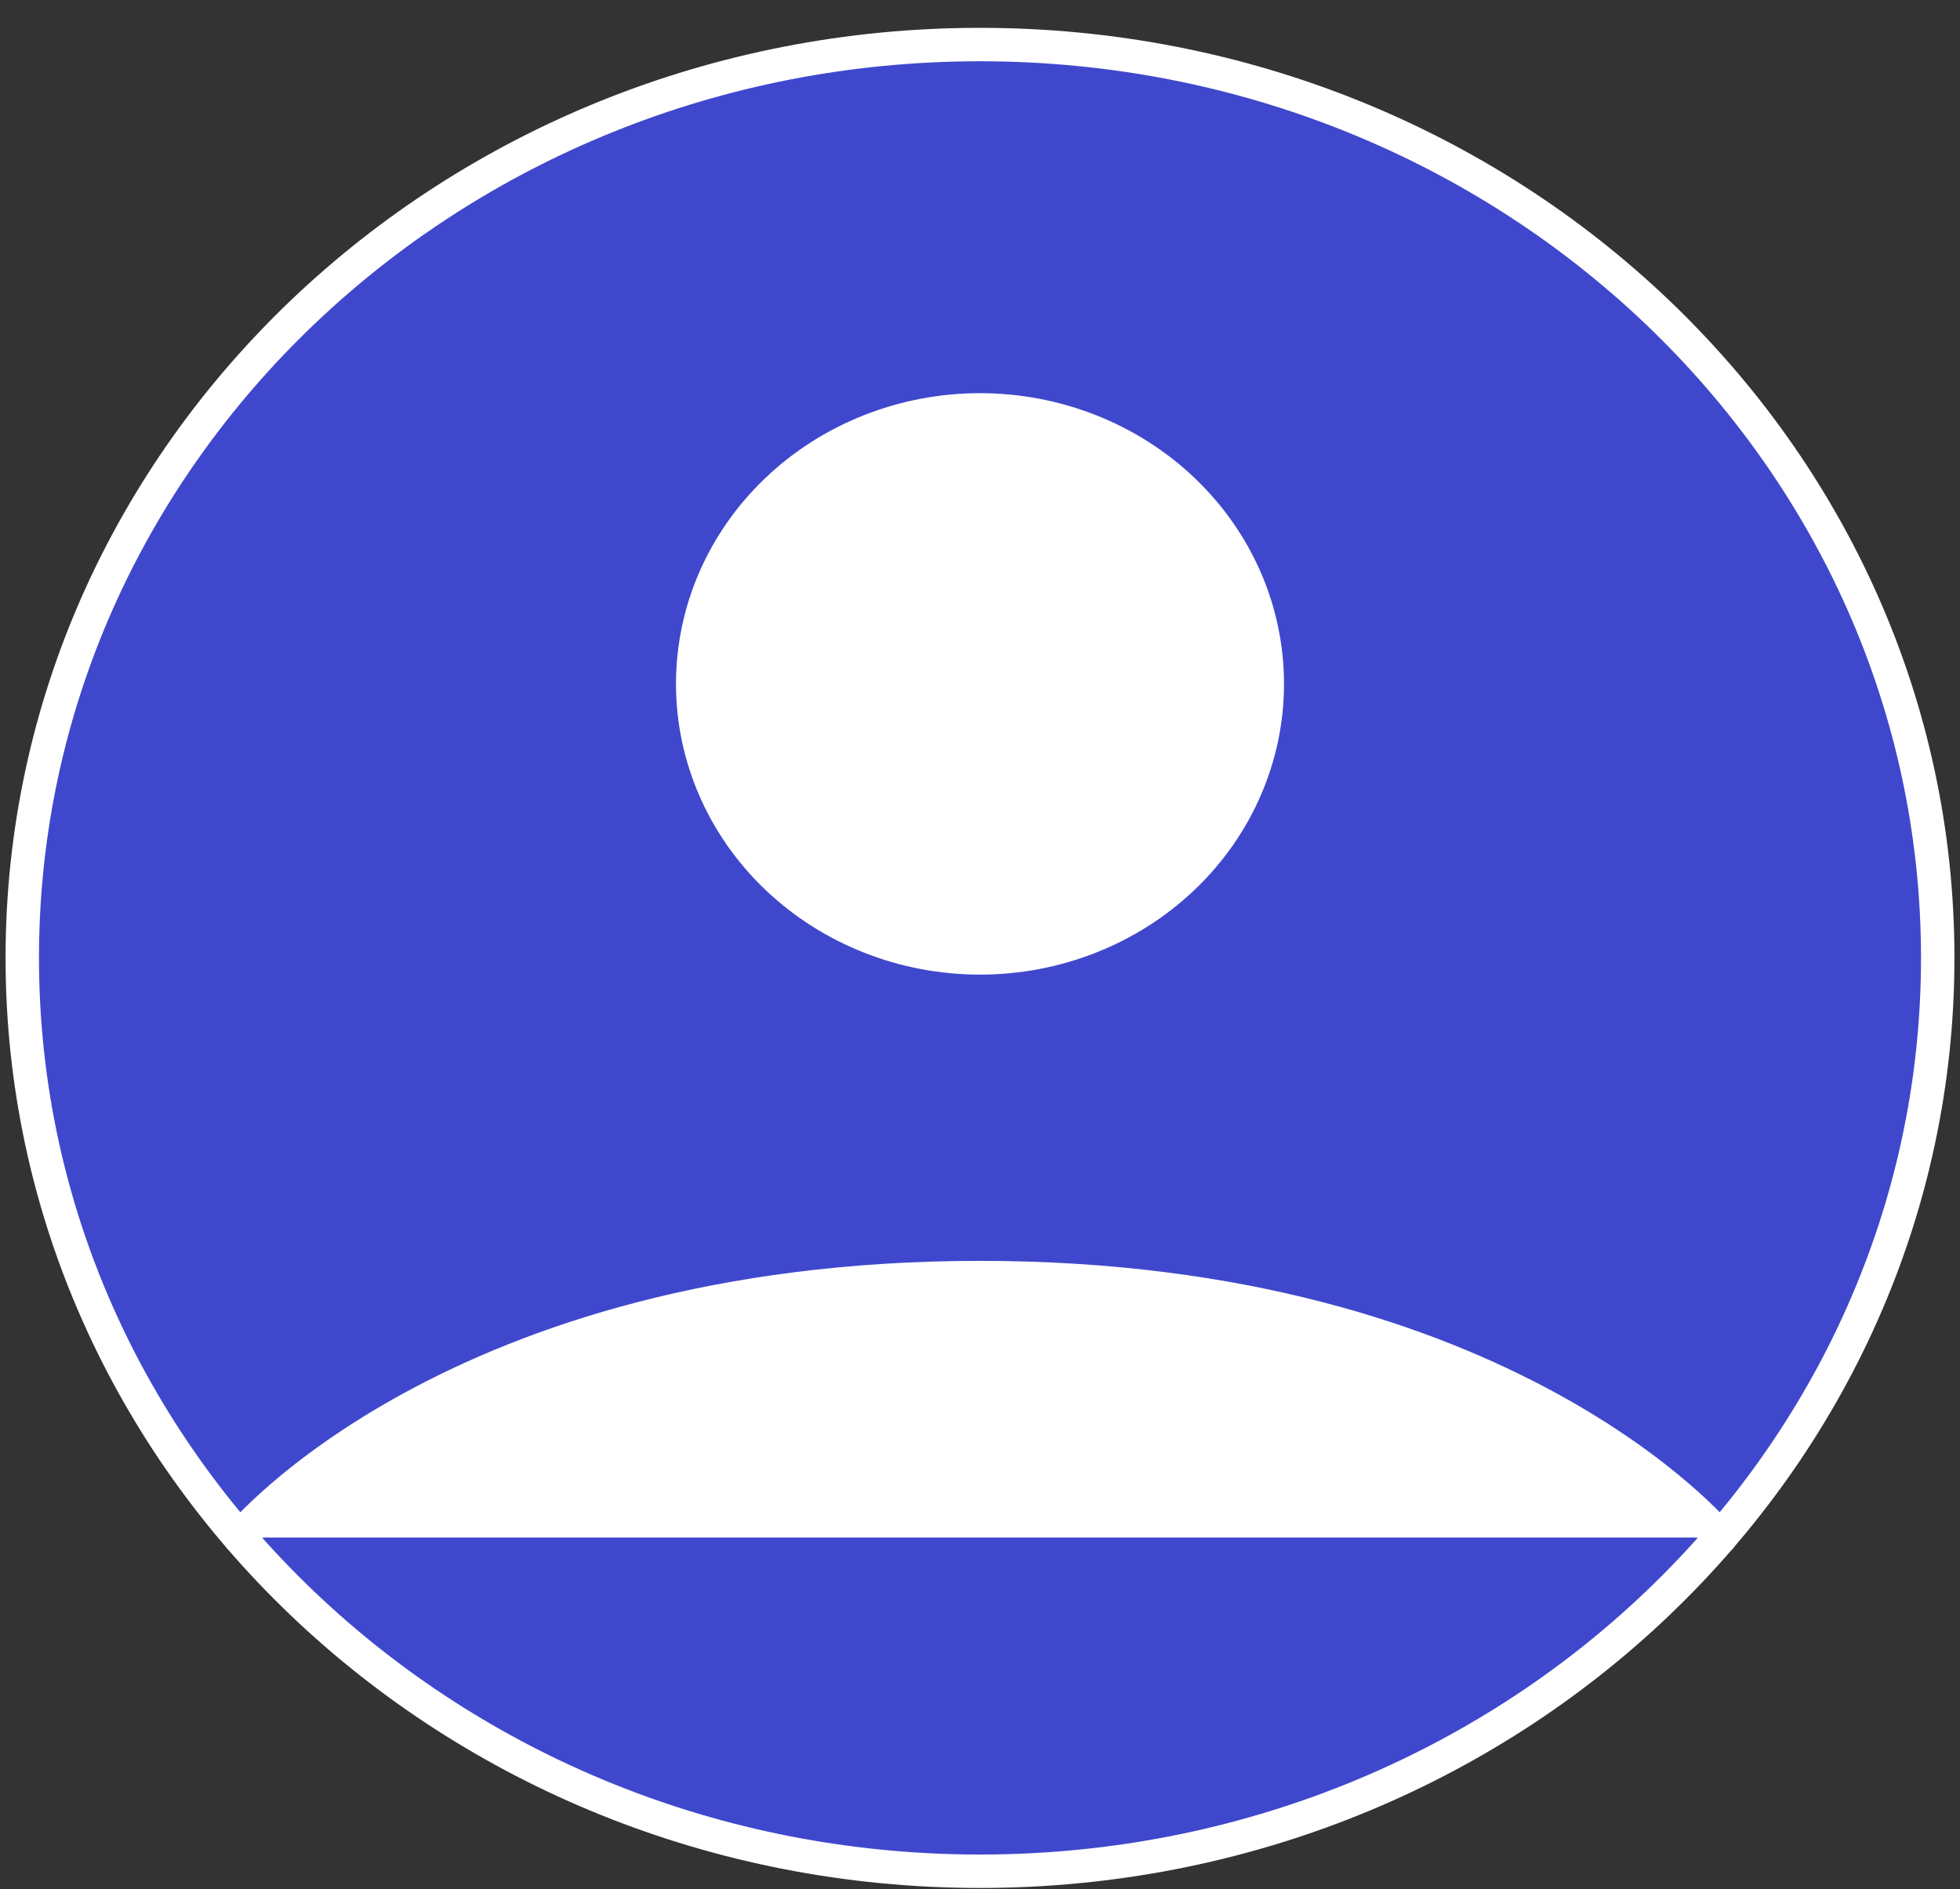 <svg width="55" height="53" viewBox="0 0 55 53" fill="none" xmlns="http://www.w3.org/2000/svg">
<rect x="0" y="0" width="55" height="53" fill="#333333" stroke="none"/>
<path d="M27.5 1.25C12.657 1.25 0.625 12.722 0.625 26.875C0.625 41.028 12.657 52.5 27.5 52.5C42.343 52.5 54.375 41.028 54.375 26.875C54.375 12.722 42.343 1.25 27.5 1.25Z" fill="#3F48CC" stroke="white" stroke-width="0.938" stroke-linecap="round" stroke-linejoin="round"/>
<path d="M6.728 43.136C6.728 43.136 12.719 35.844 27.5 35.844C42.281 35.844 48.274 43.136 48.274 43.136M27.5 26.875C29.638 26.875 31.689 26.065 33.201 24.623C34.713 23.182 35.562 21.226 35.562 19.187C35.562 17.148 34.713 15.193 33.201 13.752C31.689 12.31 29.638 11.5 27.5 11.5C25.362 11.5 23.311 12.31 21.799 13.752C20.287 15.193 19.438 17.148 19.438 19.187C19.438 21.226 20.287 23.182 21.799 24.623C23.311 26.065 25.362 26.875 27.5 26.875Z" fill="white"/>
<path d="M6.728 43.136C6.728 43.136 12.719 35.844 27.5 35.844C42.281 35.844 48.274 43.136 48.274 43.136M27.5 26.875C29.638 26.875 31.689 26.065 33.201 24.623C34.713 23.182 35.562 21.226 35.562 19.187C35.562 17.148 34.713 15.193 33.201 13.752C31.689 12.31 29.638 11.5 27.5 11.5C25.362 11.5 23.311 12.31 21.799 13.752C20.287 15.193 19.438 17.148 19.438 19.187C19.438 21.226 20.287 23.182 21.799 24.623C23.311 26.065 25.362 26.875 27.5 26.875Z" stroke="white" stroke-width="0.938" stroke-linecap="round" stroke-linejoin="round"/>
</svg>
